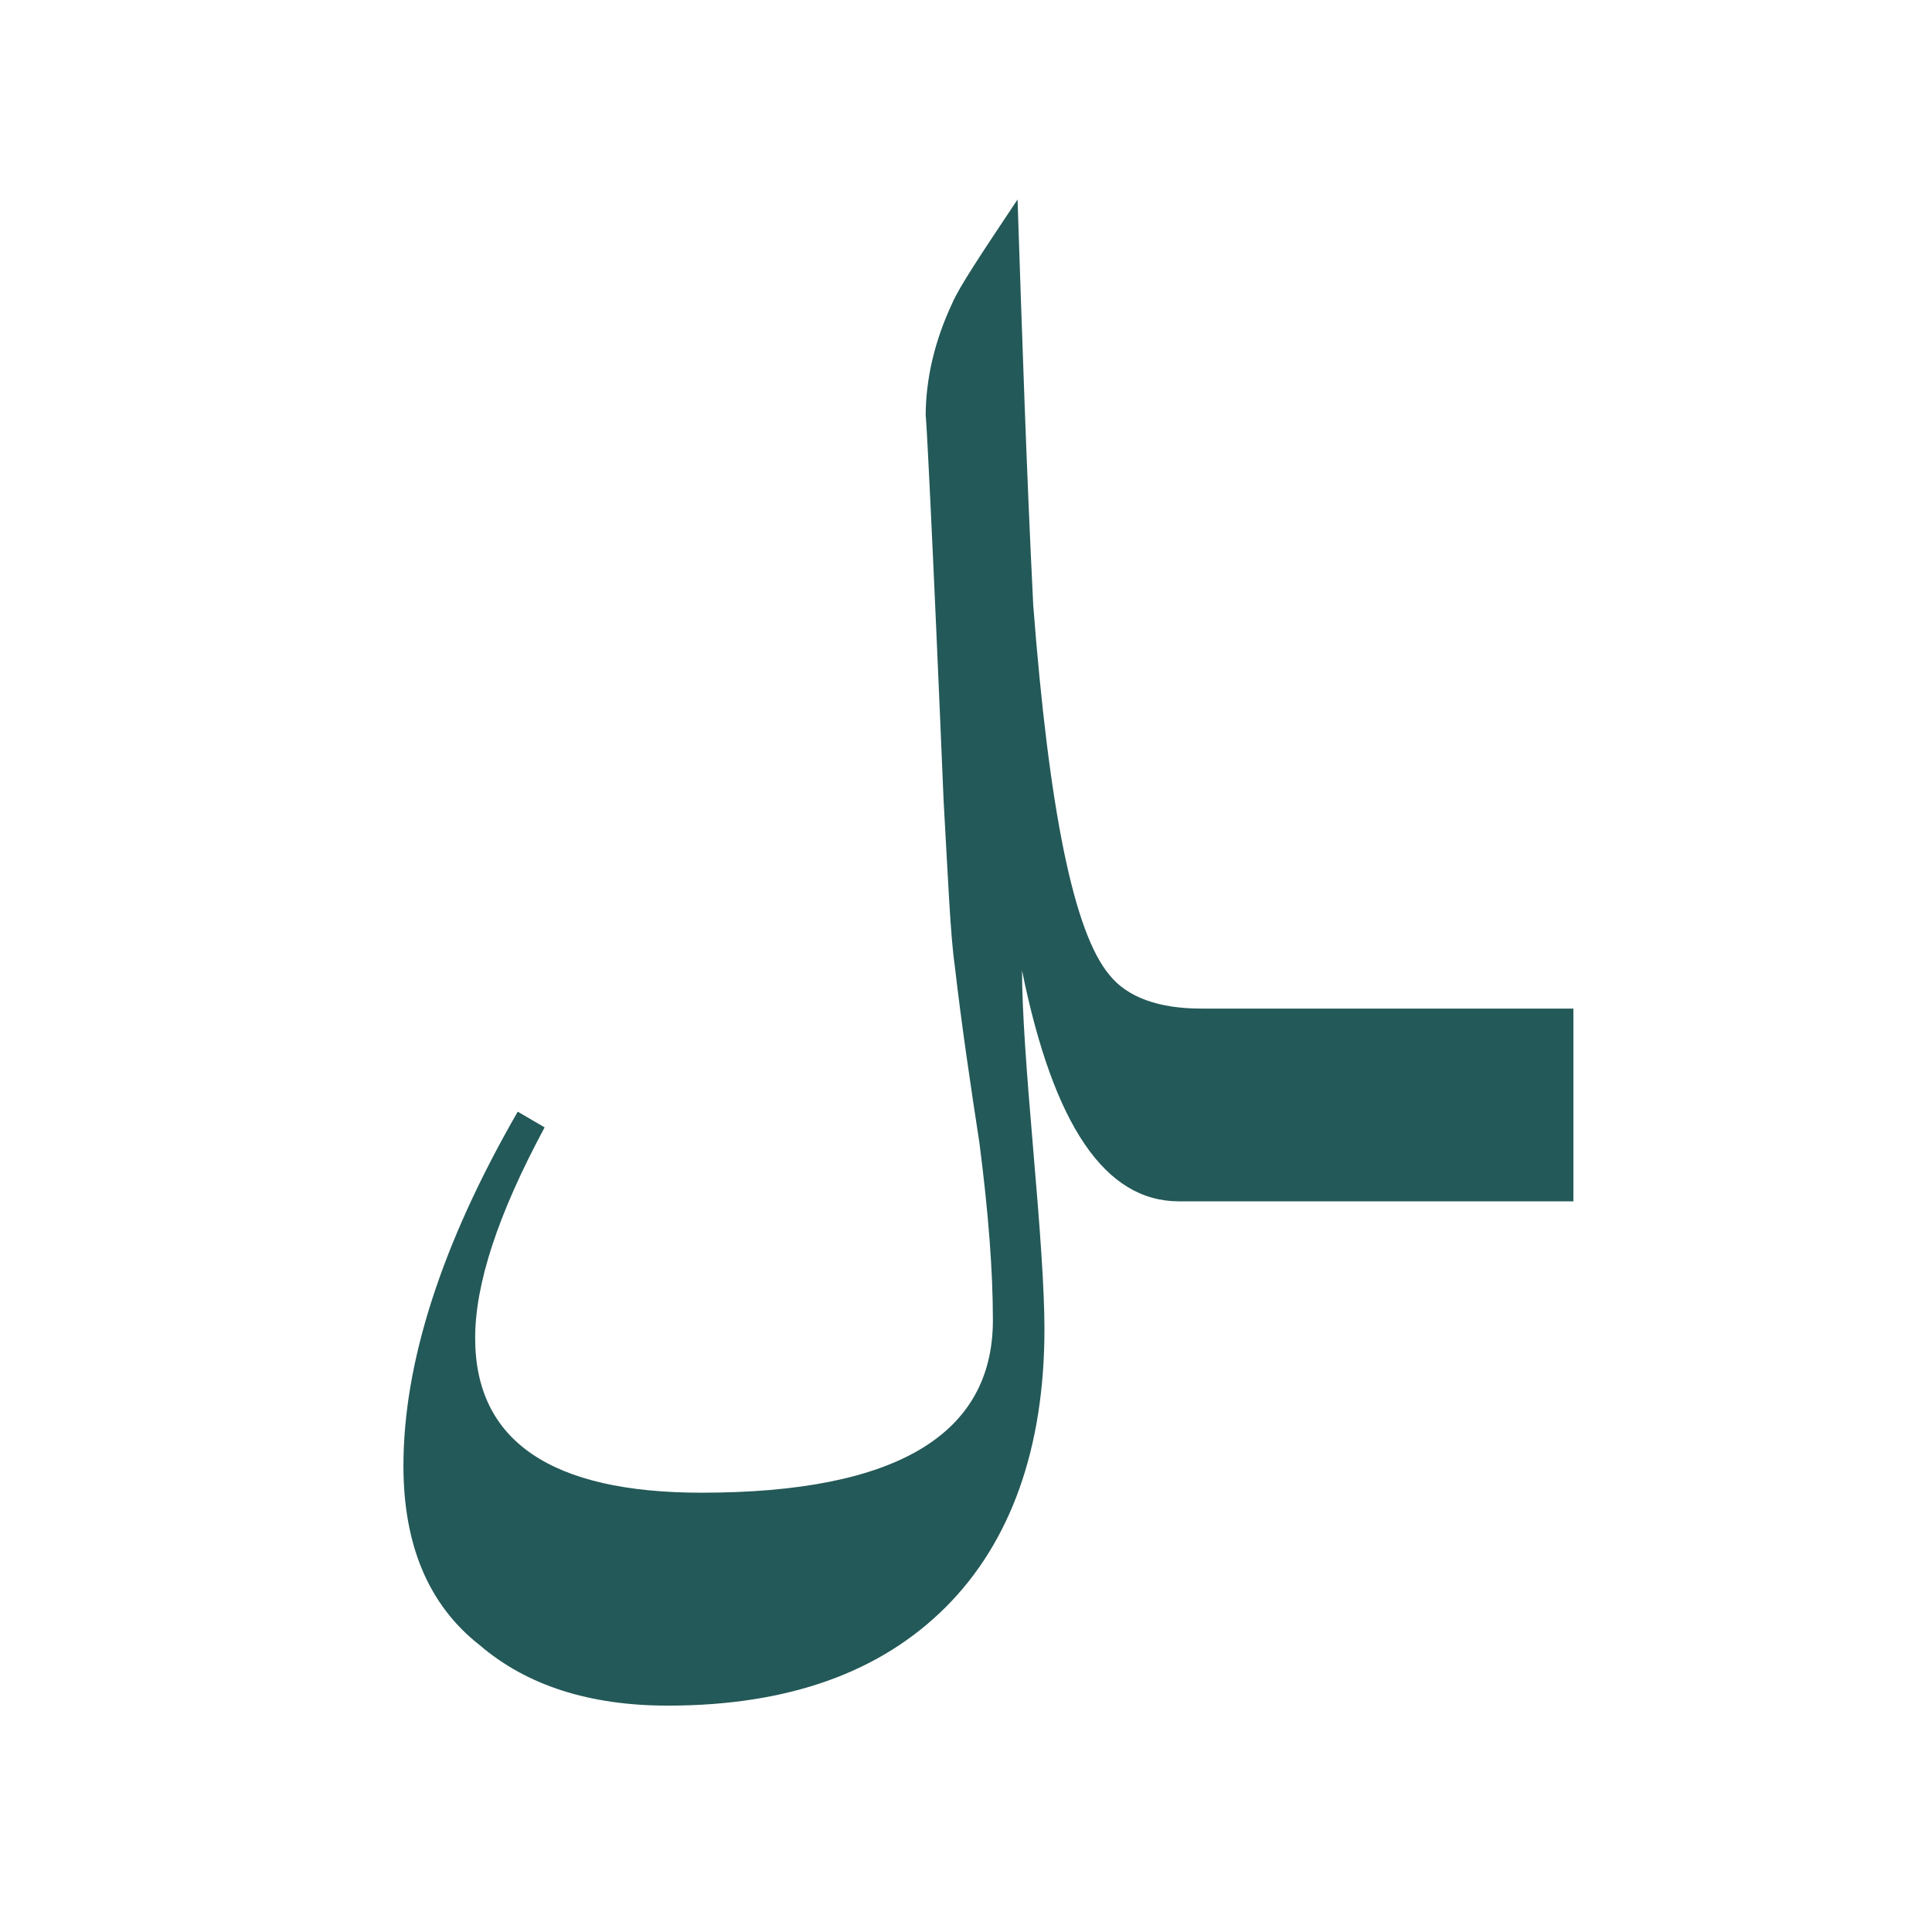 <?xml version="1.0" encoding="utf-8"?>
<!-- Generator: Adobe Illustrator 22.0.1, SVG Export Plug-In . SVG Version: 6.00 Build 0)  -->
<svg version="1.1" id="Layer_1" xmlns="http://www.w3.org/2000/svg" xmlns:xlink="http://www.w3.org/1999/xlink" x="0px" y="0px"
	 viewBox="0 0 86.2 86.2" style="enable-background:new 0 0 86.2 86.2;" xml:space="preserve">
<style type="text/css">
	.st0{fill:#235958;}
</style>
<path class="st0" d="M56.4,45h-1.1h-1.7c-1.9,0-3.3-0.5-4.1-1.5c-1.6-1.9-2.7-7.4-3.4-16.5c-0.3-6-0.5-12.1-0.7-18.1
	c-1.6,2.4-2.6,3.9-2.9,4.6c-0.8,1.7-1.2,3.4-1.2,5.1c0-0.6,0.3,5.1,0.8,17.1c0.2,3.5,0.3,6,0.5,7.4c0.3,2.6,0.7,5.3,1.1,7.9
	c0.4,3.1,0.6,5.7,0.6,7.9c0,5.1-4.3,7.7-13,7.7c-6.7,0-10.1-2.3-10.1-6.9c0-2.4,1-5.5,3.1-9.4l-1.2-0.7C19.7,55.5,18,60.8,18,65.4
	c0,3.5,1.1,6.2,3.4,8c2.1,1.8,4.9,2.7,8.4,2.7c5.4,0,9.5-1.5,12.4-4.4c2.9-2.9,4.4-7.1,4.4-12.4c0-1.8-0.2-4.5-0.5-8s-0.5-6.2-0.5-8
	c1.4,6.9,3.7,10.3,7,10.3h2.7h1.1h13.8V45H56.4z"/>
</svg>
